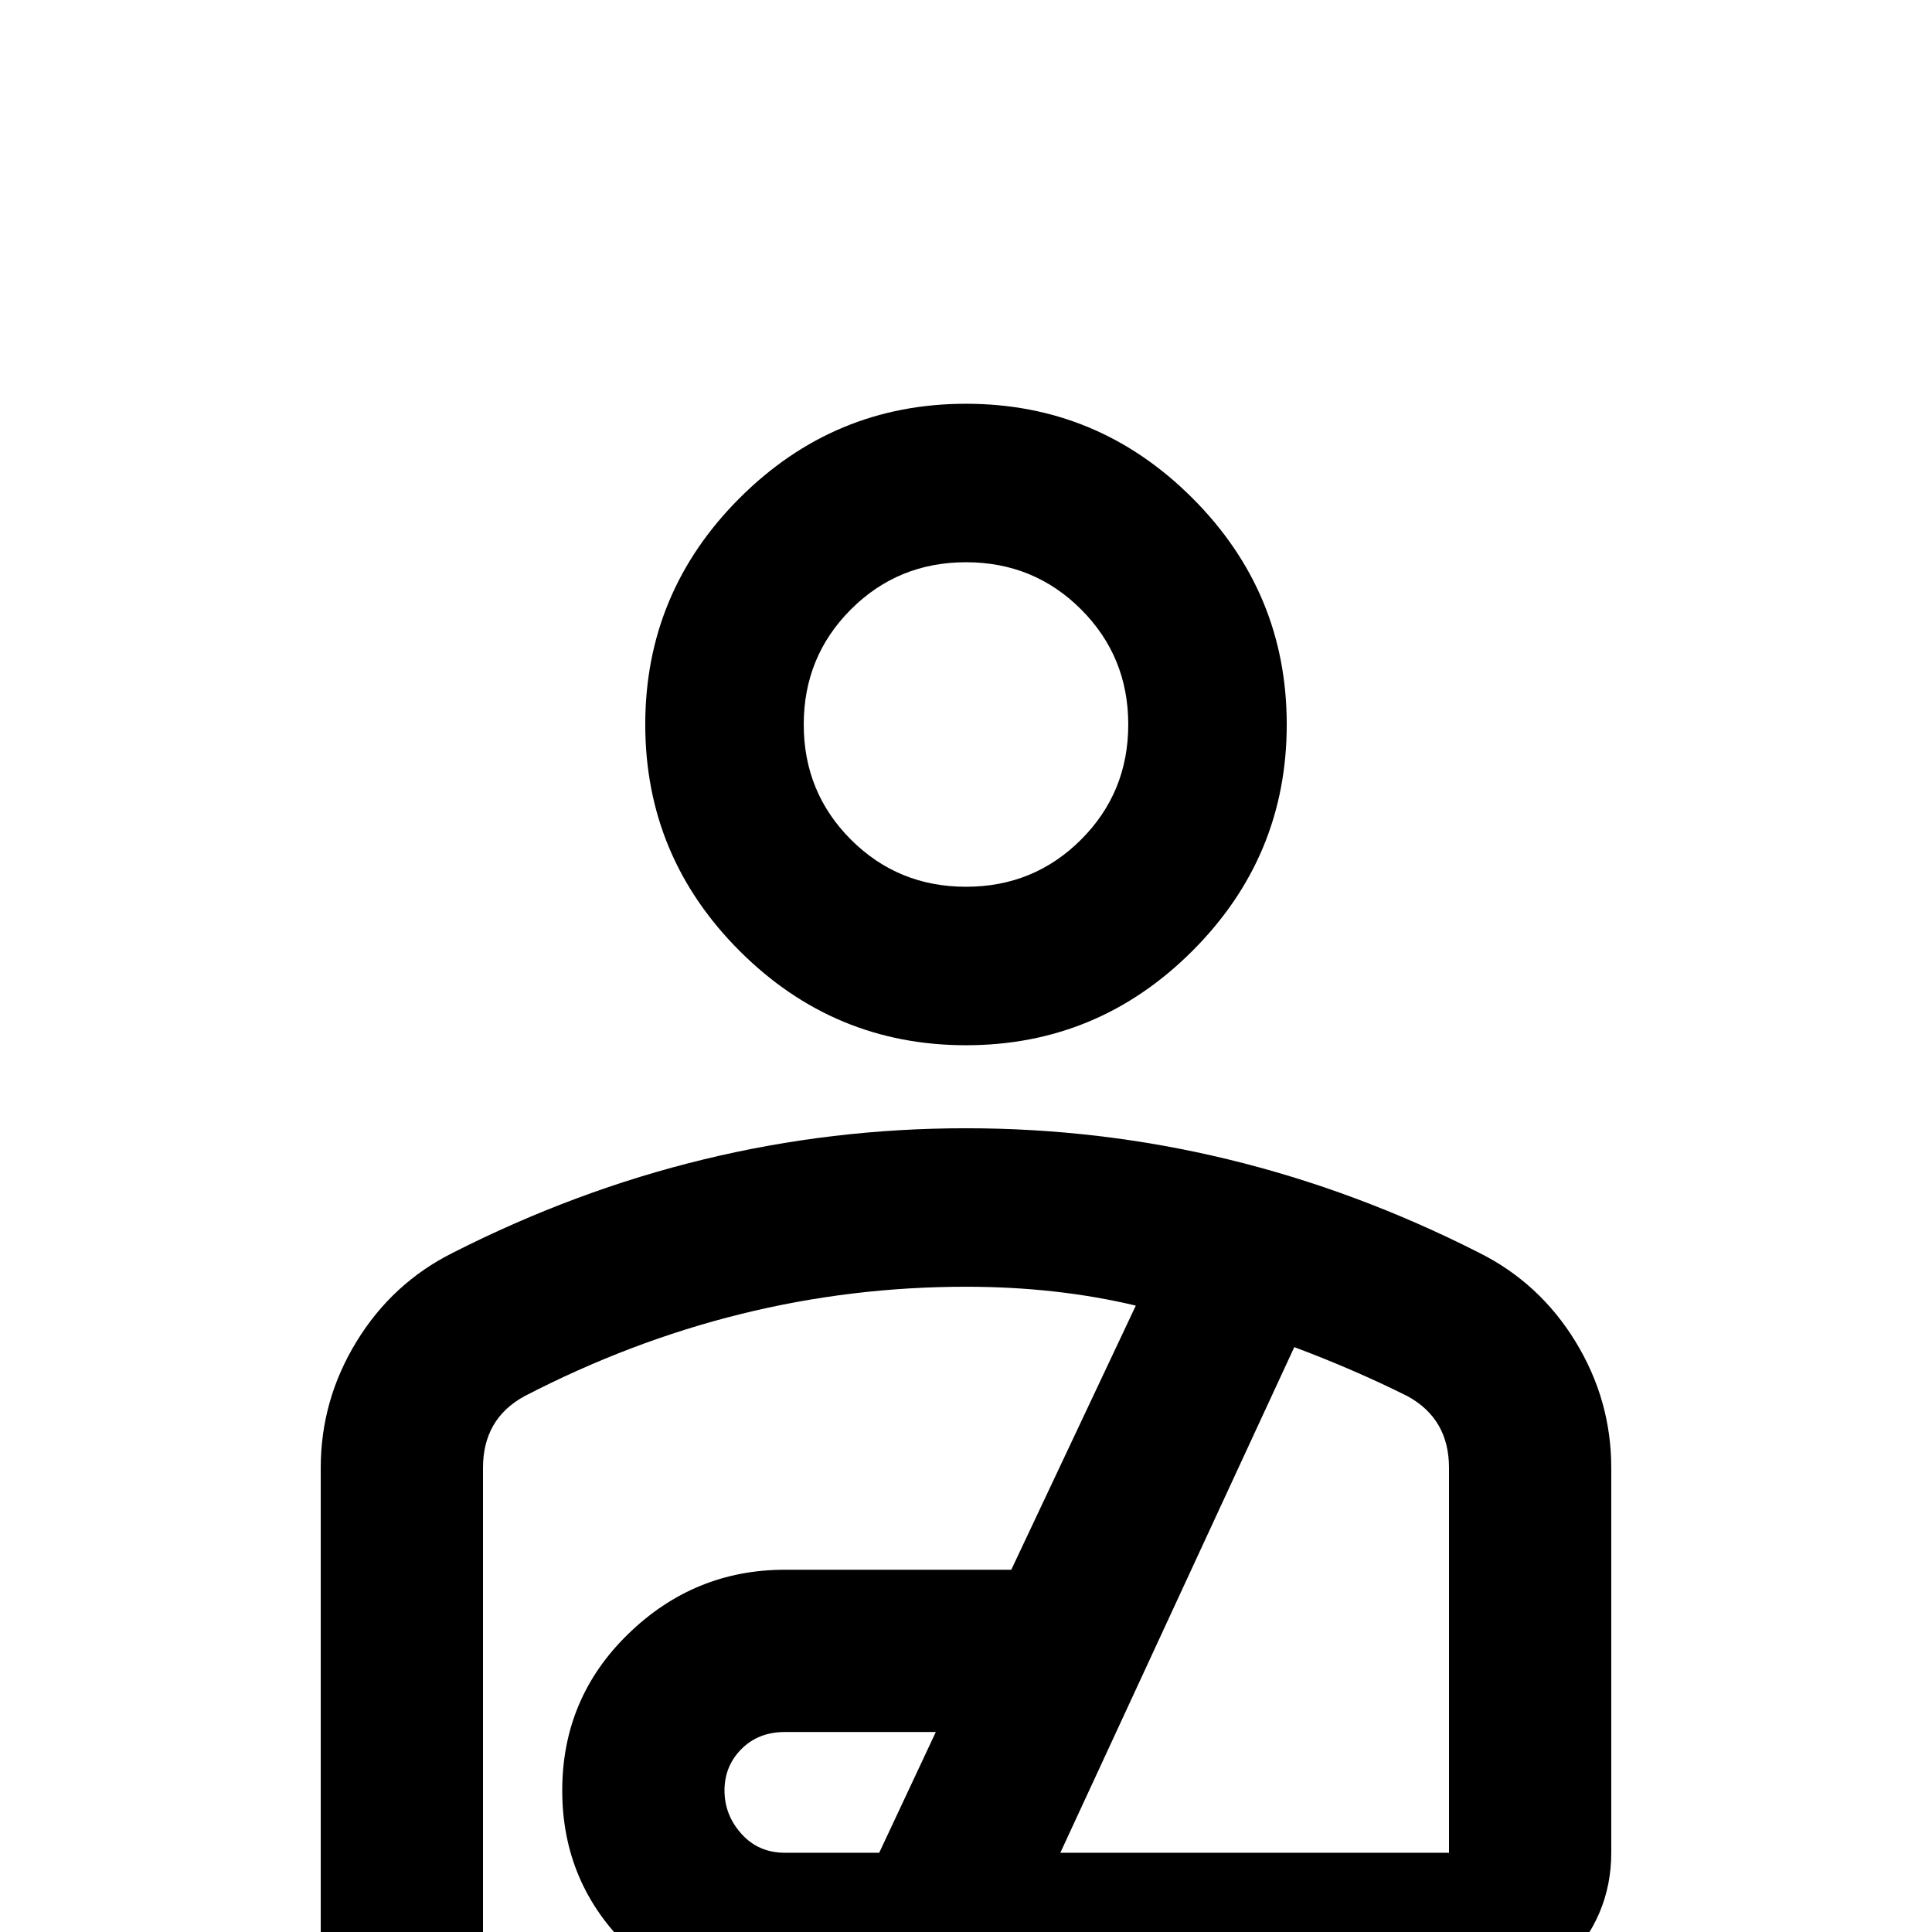 <svg xmlns="http://www.w3.org/2000/svg" viewBox="0 -512 512 512">
	<path fill="#000000" d="M256 -235Q291 -235 316 -260Q341 -285 341 -320Q341 -355 316 -380Q291 -405 256 -405Q221 -405 196 -380Q171 -355 171 -320Q171 -285 196 -260Q221 -235 256 -235ZM256 -363Q274 -363 286.5 -350.5Q299 -338 299 -320Q299 -302 286.5 -289.5Q274 -277 256 -277Q238 -277 225.5 -289.5Q213 -302 213 -320Q213 -338 225.5 -350.5Q238 -363 256 -363ZM392 -180Q327 -213 256 -213Q185 -213 120 -180Q104 -172 94.5 -156.5Q85 -141 85 -123V21H128V-123Q128 -136 139 -142Q195 -171 256 -171Q280 -171 301 -166L268 -96H208Q184 -96 166.5 -79Q149 -62 149 -37.5Q149 -13 166.5 4Q184 21 208 21H384Q402 21 414.5 8.5Q427 -4 427 -21V-123Q427 -141 417.5 -156.5Q408 -172 392 -180ZM233 -21H208Q201 -21 196.5 -26Q192 -31 192 -37.5Q192 -44 196.5 -48.5Q201 -53 208 -53H248ZM384 -21H281L343 -155Q359 -149 373 -142Q384 -136 384 -123Z"/>
</svg>